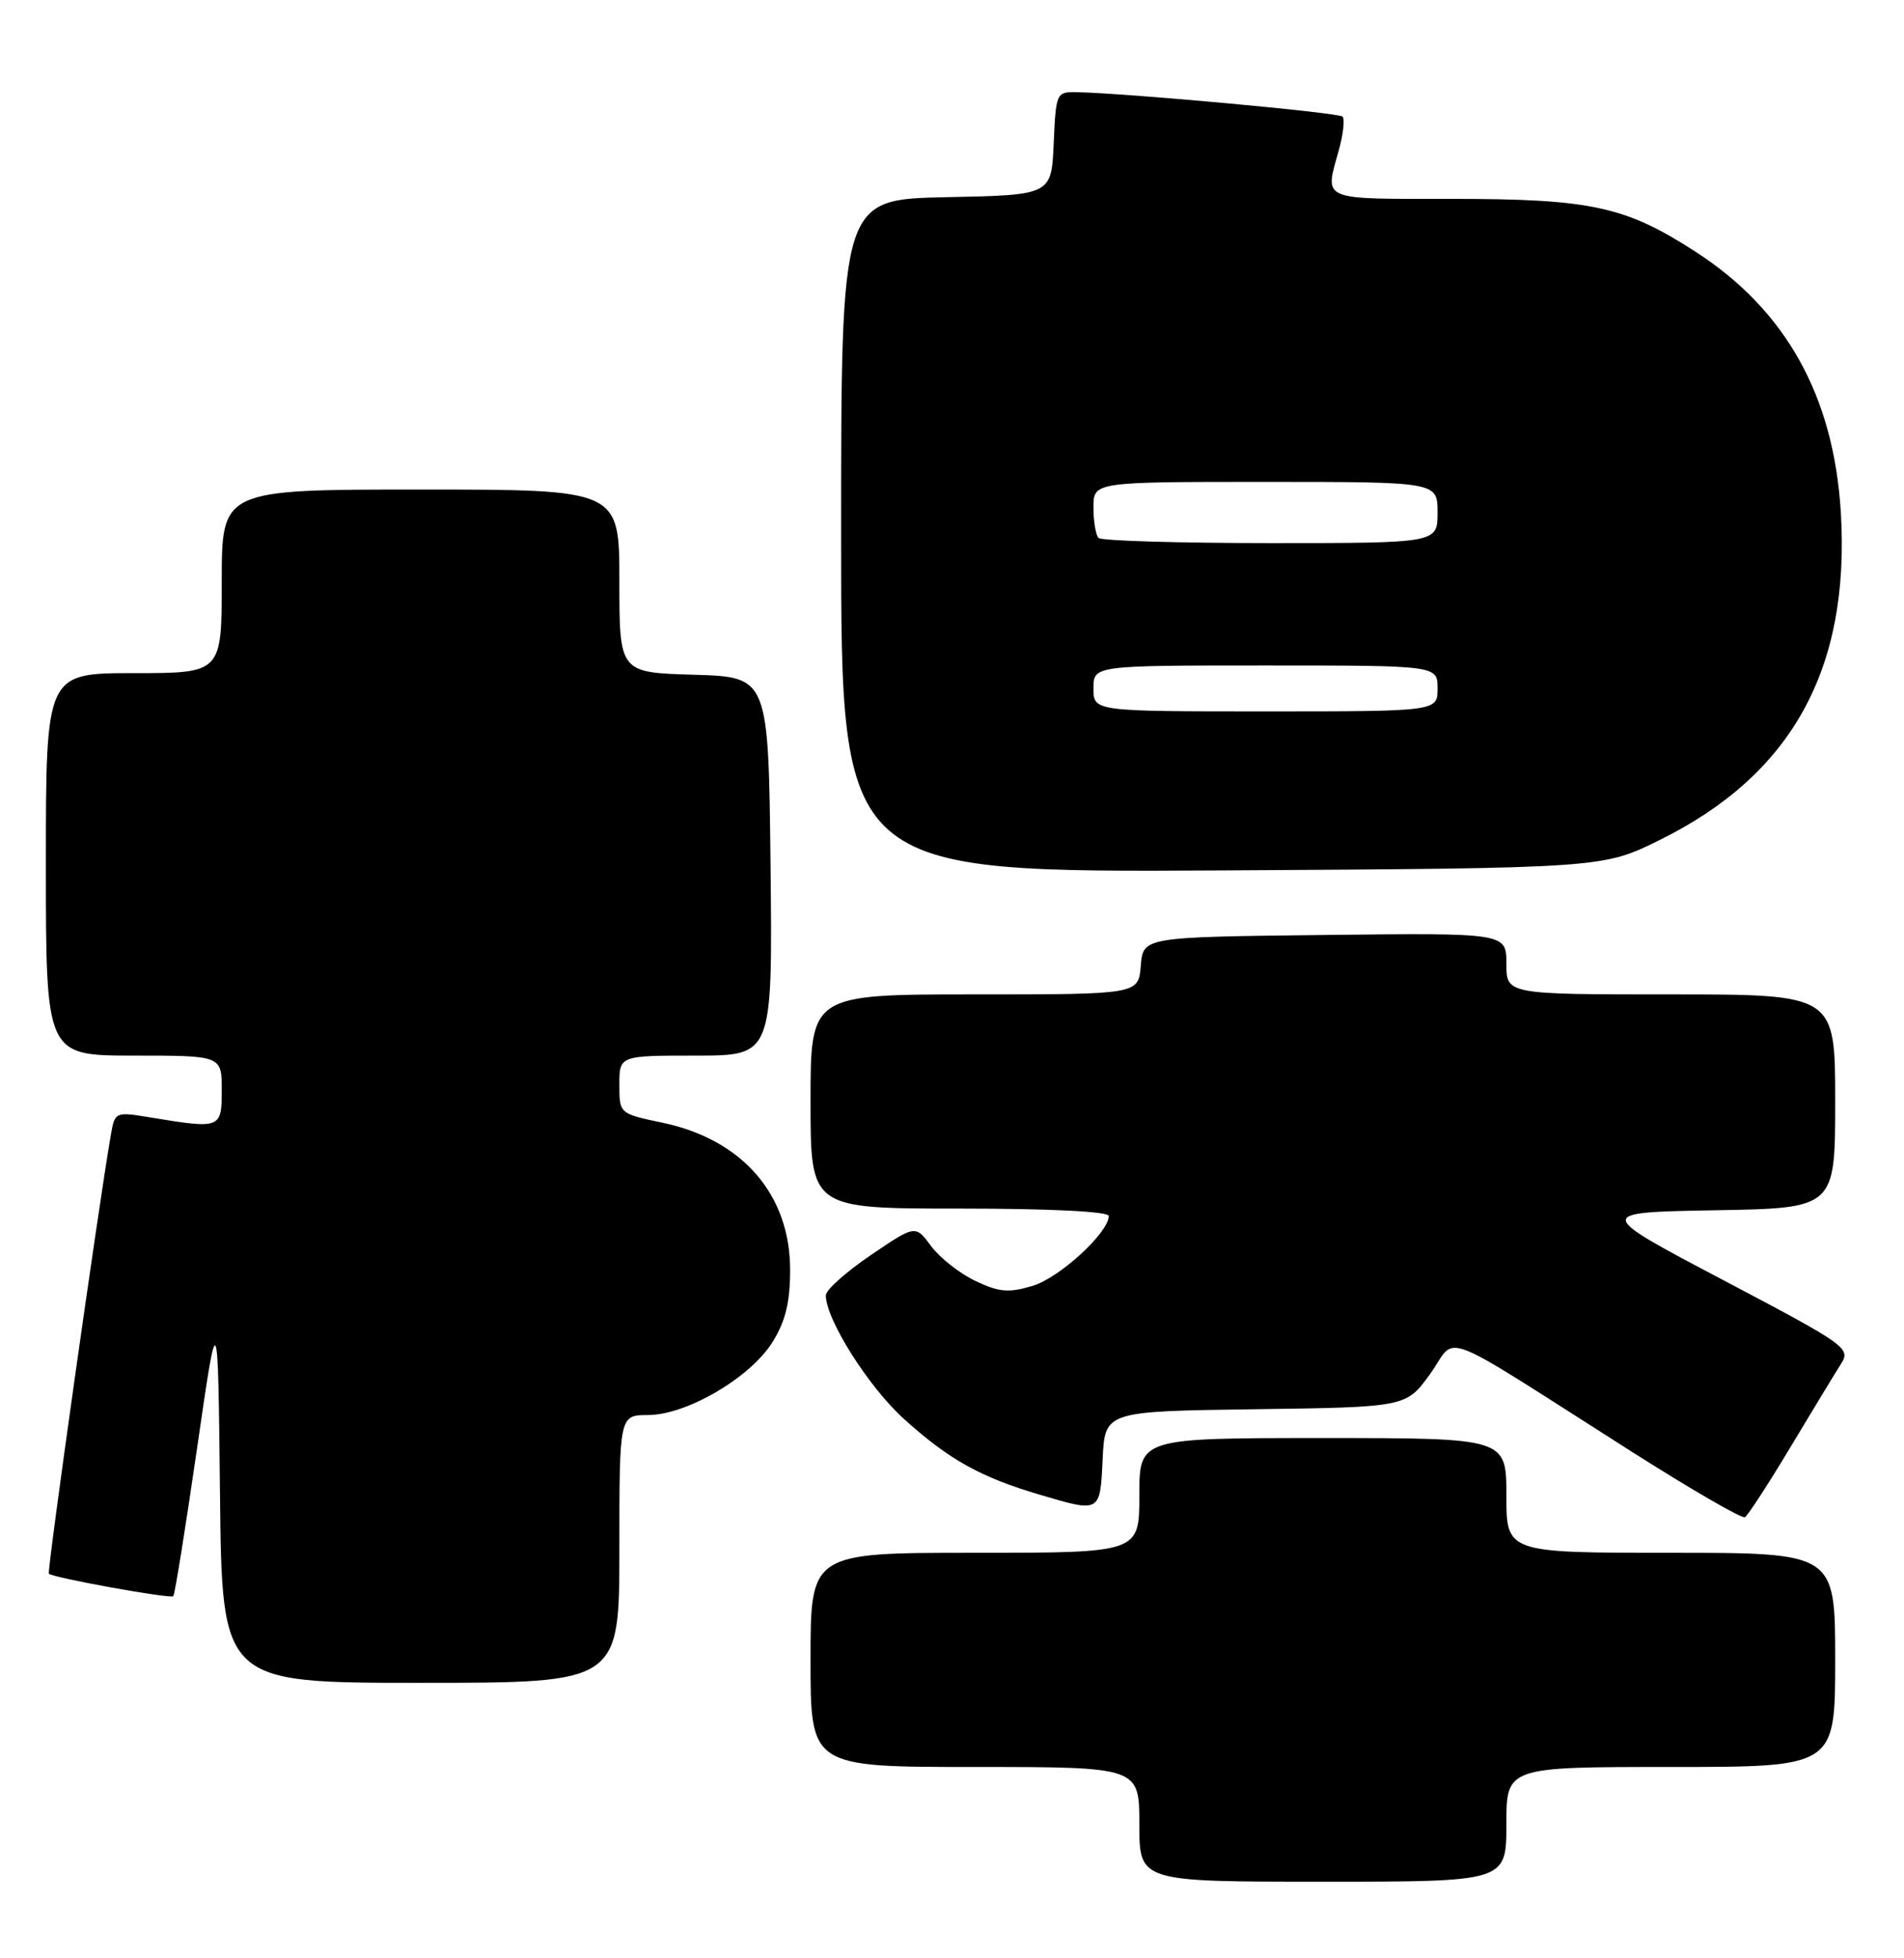 <?xml version="1.0" encoding="UTF-8" standalone="no"?>
<!DOCTYPE svg PUBLIC "-//W3C//DTD SVG 1.1//EN" "http://www.w3.org/Graphics/SVG/1.1/DTD/svg11.dtd" >
<svg xmlns="http://www.w3.org/2000/svg" xmlns:xlink="http://www.w3.org/1999/xlink" version="1.1" viewBox="0 0 249 256">
 <g >
 <path fill="currentColor"
d=" M 197.00 238.50 C 197.00 231.00 197.00 231.00 218.50 231.00 C 240.00 231.00 240.00 231.00 240.00 217.00 C 240.00 203.00 240.00 203.00 218.50 203.00 C 197.00 203.00 197.00 203.00 197.00 195.50 C 197.00 188.00 197.00 188.00 173.00 188.00 C 149.00 188.00 149.00 188.00 149.00 195.50 C 149.00 203.00 149.00 203.00 127.50 203.00 C 106.00 203.00 106.00 203.00 106.00 217.00 C 106.00 231.00 106.00 231.00 127.50 231.00 C 149.00 231.00 149.00 231.00 149.00 238.50 C 149.00 246.00 149.00 246.00 173.00 246.00 C 197.00 246.00 197.00 246.00 197.00 238.50 Z  M 81.00 202.50 C 81.00 185.00 81.00 185.00 84.75 184.99 C 89.82 184.98 98.18 180.07 101.06 175.40 C 102.73 172.70 103.33 170.21 103.33 166.00 C 103.33 156.16 97.08 148.96 86.62 146.77 C 81.00 145.59 81.00 145.59 81.00 141.79 C 81.00 138.00 81.00 138.00 91.02 138.00 C 101.03 138.00 101.03 138.00 100.77 113.25 C 100.50 88.50 100.50 88.50 90.75 88.21 C 81.00 87.93 81.00 87.93 81.00 75.96 C 81.00 64.00 81.00 64.00 55.00 64.00 C 29.00 64.00 29.00 64.00 29.00 76.00 C 29.00 88.00 29.00 88.00 17.50 88.00 C 6.00 88.00 6.00 88.00 6.00 113.00 C 6.00 138.00 6.00 138.00 17.50 138.00 C 29.00 138.00 29.00 138.00 29.00 142.50 C 29.00 147.55 28.87 147.60 19.77 146.10 C 15.04 145.32 15.03 145.33 14.49 148.41 C 12.88 157.68 6.13 205.46 6.39 205.73 C 6.93 206.27 22.29 209.04 22.66 208.67 C 22.86 208.48 24.25 199.81 25.76 189.41 C 28.50 170.50 28.50 170.50 28.77 195.25 C 29.03 220.00 29.03 220.00 55.02 220.00 C 81.00 220.00 81.00 220.00 81.00 202.50 Z  M 234.13 189.22 C 237.01 184.42 239.98 179.53 240.74 178.34 C 242.07 176.25 241.60 175.91 225.34 167.34 C 208.56 158.50 208.56 158.50 224.28 158.22 C 240.00 157.95 240.00 157.95 240.00 143.97 C 240.00 130.00 240.00 130.00 218.50 130.00 C 197.00 130.00 197.00 130.00 197.00 125.98 C 197.00 121.96 197.00 121.96 173.25 122.23 C 149.50 122.50 149.50 122.50 149.19 126.25 C 148.88 130.00 148.88 130.00 127.44 130.00 C 106.00 130.00 106.00 130.00 106.00 144.00 C 106.00 158.00 106.00 158.00 125.50 158.00 C 137.36 158.00 145.00 158.38 145.00 158.97 C 145.00 161.14 138.56 167.05 135.05 168.10 C 131.91 169.04 130.67 168.94 127.56 167.46 C 125.51 166.49 122.91 164.44 121.77 162.91 C 119.71 160.12 119.71 160.12 113.86 164.10 C 110.64 166.28 108.00 168.64 108.00 169.34 C 108.00 172.50 113.62 181.38 118.28 185.56 C 124.13 190.83 128.23 193.11 135.93 195.39 C 143.93 197.76 143.87 197.80 144.20 190.75 C 144.50 184.50 144.50 184.50 164.20 184.23 C 183.91 183.96 183.91 183.96 187.07 179.56 C 190.69 174.51 187.31 173.20 213.50 189.85 C 221.20 194.74 227.81 198.57 228.20 198.35 C 228.58 198.12 231.25 194.02 234.13 189.22 Z  M 217.08 109.80 C 234.33 101.28 241.97 87.46 240.74 67.00 C 239.82 51.78 233.56 40.55 221.74 32.91 C 212.55 26.97 208.07 26.00 189.82 26.00 C 172.51 26.00 173.23 26.31 175.08 19.66 C 175.67 17.54 175.89 15.56 175.57 15.24 C 175.05 14.72 147.22 12.17 140.80 12.05 C 138.15 12.00 138.09 12.14 137.80 18.75 C 137.50 25.50 137.50 25.50 123.75 25.78 C 110.00 26.06 110.00 26.06 110.00 70.06 C 110.00 114.07 110.00 114.07 159.80 113.79 C 209.61 113.50 209.61 113.50 217.08 109.80 Z  M 143.00 90.00 C 143.00 87.00 143.00 87.00 165.50 87.00 C 188.00 87.00 188.00 87.00 188.00 90.00 C 188.00 93.00 188.00 93.00 165.50 93.00 C 143.00 93.00 143.00 93.00 143.00 90.00 Z  M 143.67 70.33 C 143.30 69.97 143.00 68.17 143.00 66.33 C 143.00 63.00 143.00 63.00 165.50 63.00 C 188.00 63.00 188.00 63.00 188.00 67.00 C 188.00 71.00 188.00 71.00 166.17 71.00 C 154.16 71.00 144.03 70.70 143.67 70.33 Z "/>
</g>
</svg>